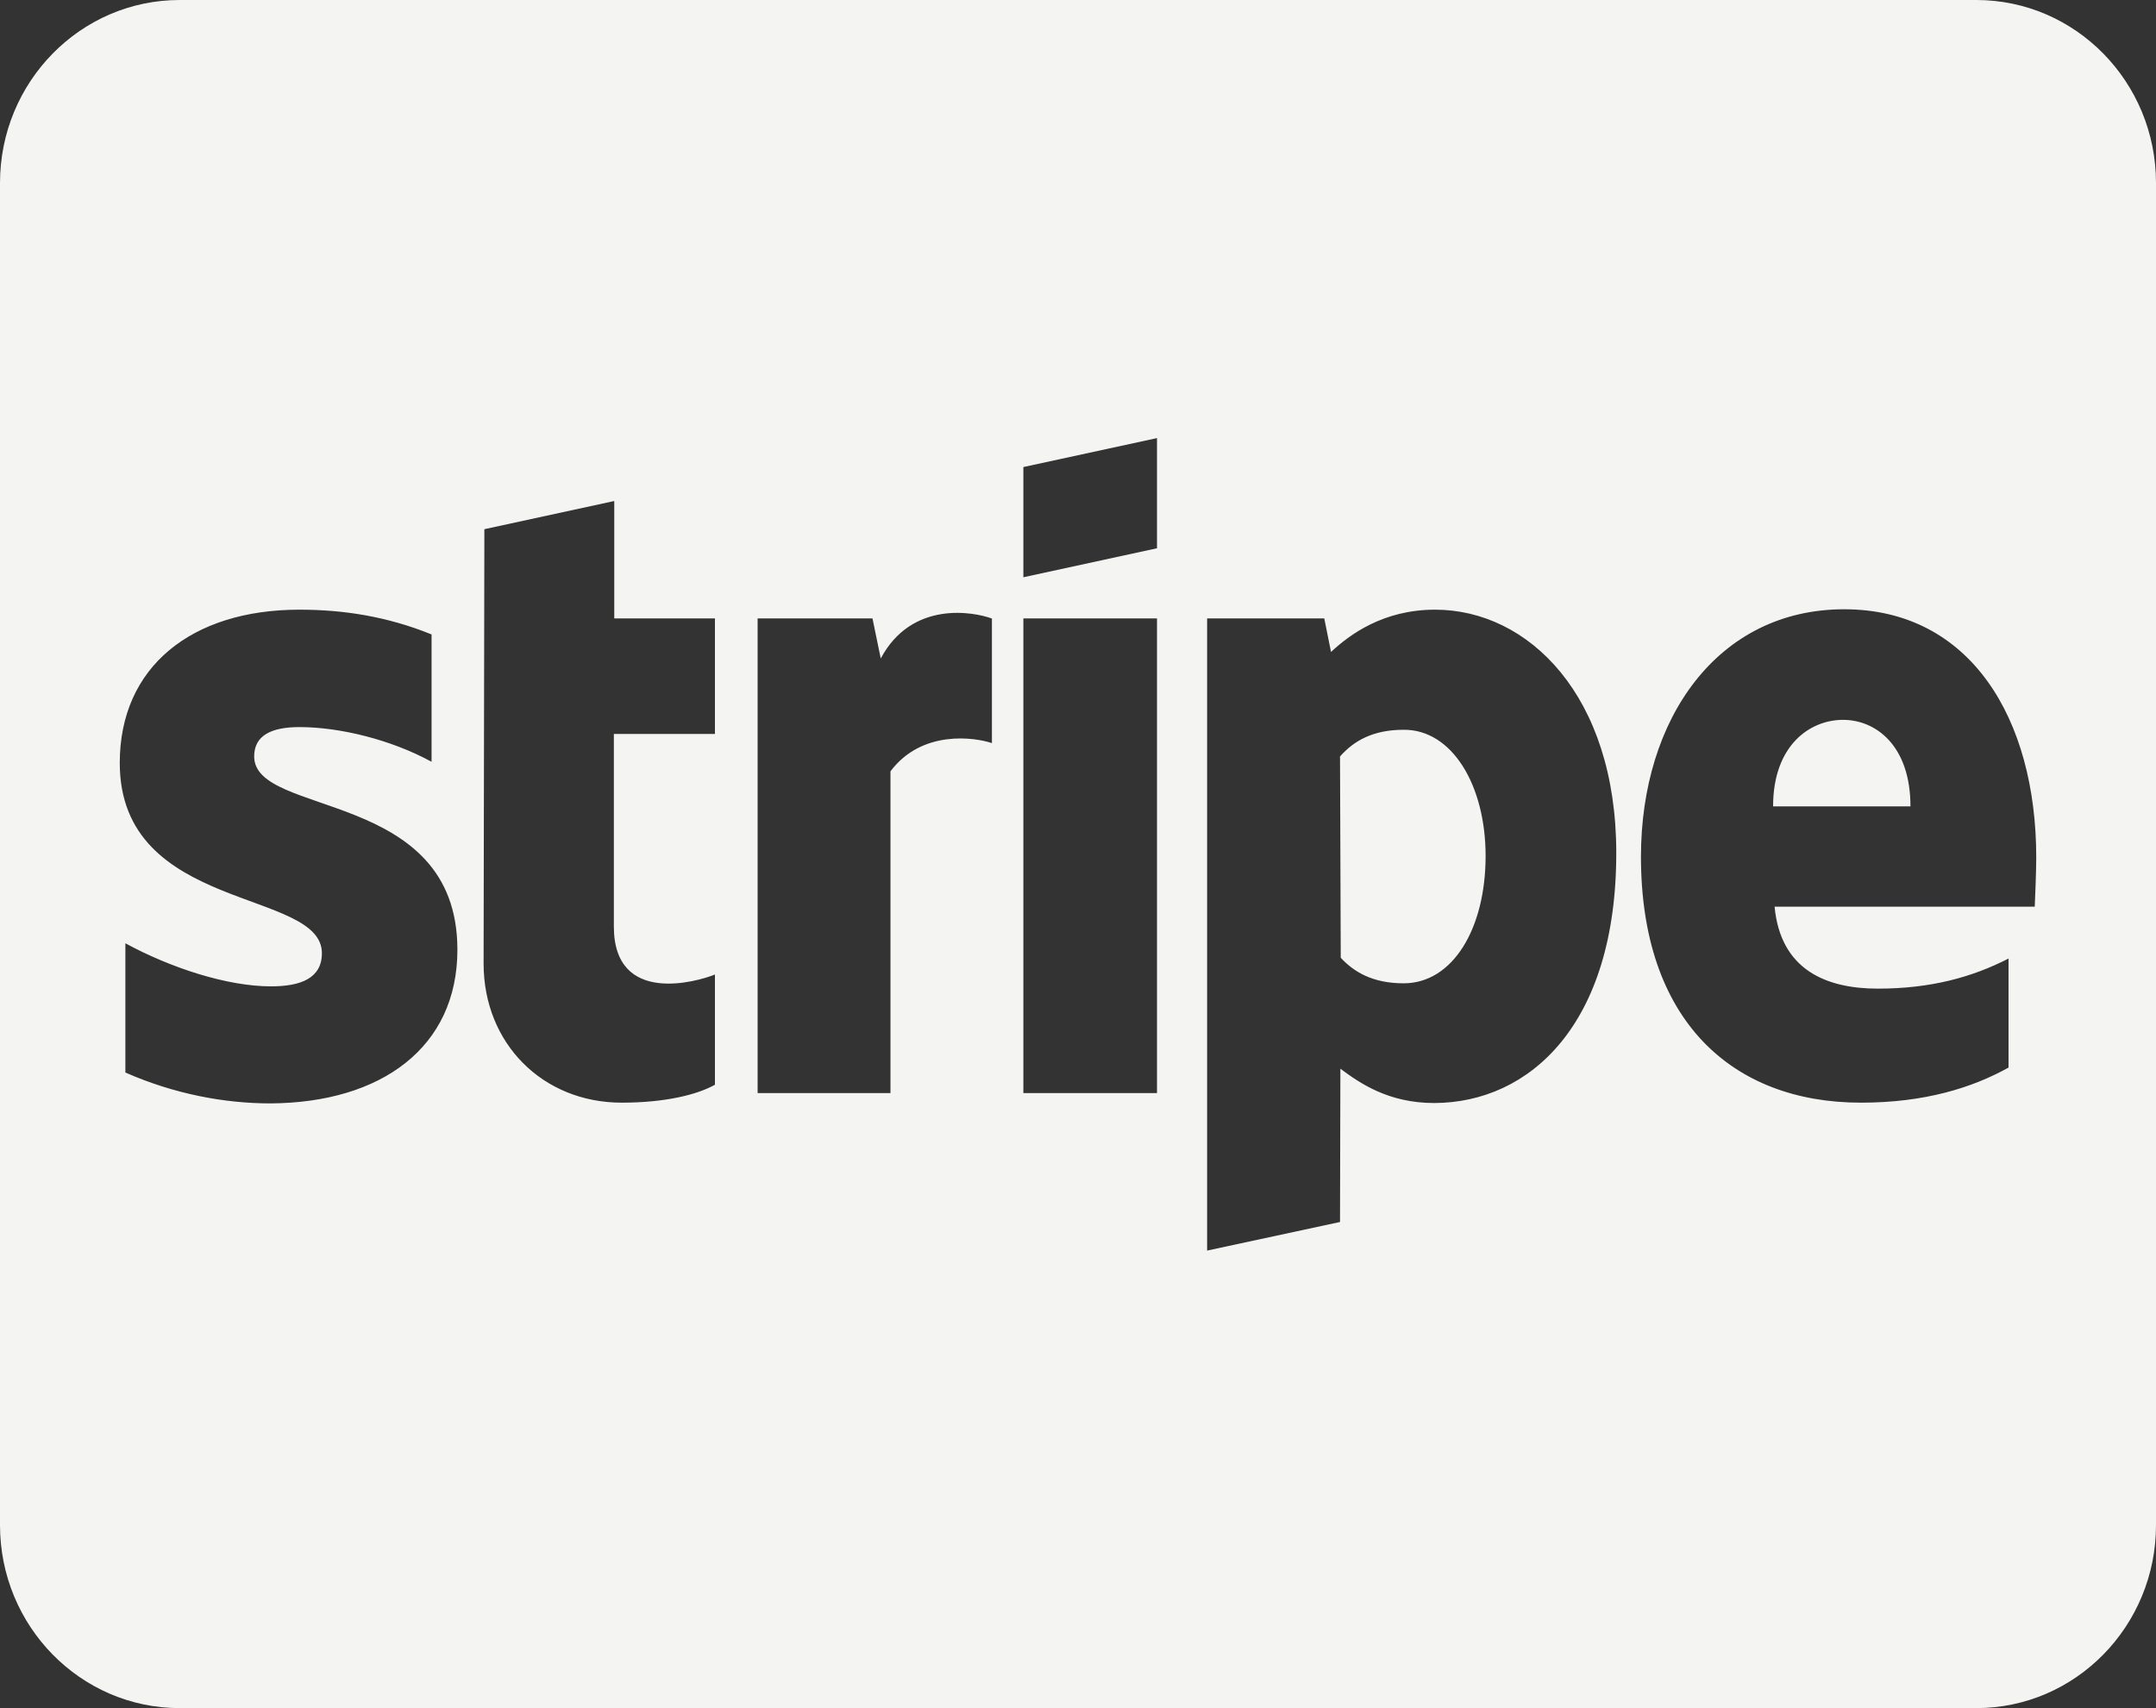 <svg width="53" height="42" viewBox="0 0 53 42" fill="none" xmlns="http://www.w3.org/2000/svg">
<rect x="0" y="0" width="53" height="42" fill="#333333" stroke="none"/>
<path d="M45.308 17.7C44.489 17.7 43.587 18.328 43.587 19.828H46.964C46.964 18.328 46.108 17.7 45.308 17.7ZM34.505 17.944C33.751 17.944 33.281 18.216 32.941 18.6L32.959 23.55C33.281 23.897 33.742 24.178 34.505 24.178C35.711 24.178 36.52 22.837 36.52 21.047C36.52 19.303 35.692 17.934 34.505 17.944ZM48.583 0H4.417C1.978 0 0 2.016 0 4.5V37.5C0 39.984 1.978 42 4.417 42H48.583C51.022 42 53 39.984 53 37.5V4.5C53 2.016 51.022 0 48.583 0ZM11.244 23.353C11.244 25.753 9.376 27.113 6.653 27.131C5.53 27.131 4.297 26.906 3.082 26.372V23.194C4.187 23.794 5.576 24.253 6.662 24.253C7.389 24.253 7.913 24.056 7.913 23.438C7.913 21.844 2.944 22.444 2.944 18.759C2.944 16.397 4.711 14.991 7.361 14.991C8.447 14.991 9.523 15.159 10.609 15.6V18.731C9.615 18.188 8.355 17.878 7.361 17.878C6.671 17.878 6.248 18.084 6.248 18.6C6.248 20.1 11.244 19.387 11.244 23.353ZM17.575 18.047H15.09V22.781C15.09 24.741 17.161 24.131 17.575 23.962V26.672C17.142 26.916 16.351 27.113 15.284 27.113C13.342 27.113 11.888 25.659 11.888 23.691L11.907 13.012L15.1 12.319V15.206H17.575V18.047ZM24.384 18.272C23.97 18.131 22.663 17.934 21.89 18.966V26.878H18.624V15.206H21.448L21.651 16.191C22.415 14.756 23.942 15.047 24.375 15.206H24.384V18.272ZM28.442 26.878H25.157V15.206H28.442V26.878ZM28.442 13.481L25.157 14.194V11.484L28.442 10.772V13.481ZM35.26 27.122C34.119 27.122 33.419 26.625 32.95 26.278L32.941 30.047L29.674 30.75V15.206H32.554L32.72 16.031C33.171 15.609 33.999 14.991 35.278 14.991C37.569 14.991 39.732 17.1 39.732 20.972C39.732 25.2 37.597 27.113 35.26 27.122ZM50.019 22.294H43.624C43.771 23.85 44.894 24.309 46.163 24.309C47.461 24.309 48.482 24.028 49.375 23.569V26.25C48.482 26.747 47.313 27.113 45.749 27.113C42.566 27.113 40.339 25.078 40.339 21.066C40.339 17.672 42.225 14.981 45.335 14.981C48.436 14.981 50.056 17.672 50.056 21.084C50.056 21.413 50.028 22.106 50.019 22.294Z" fill="#F4F4F2"/>
</svg>
